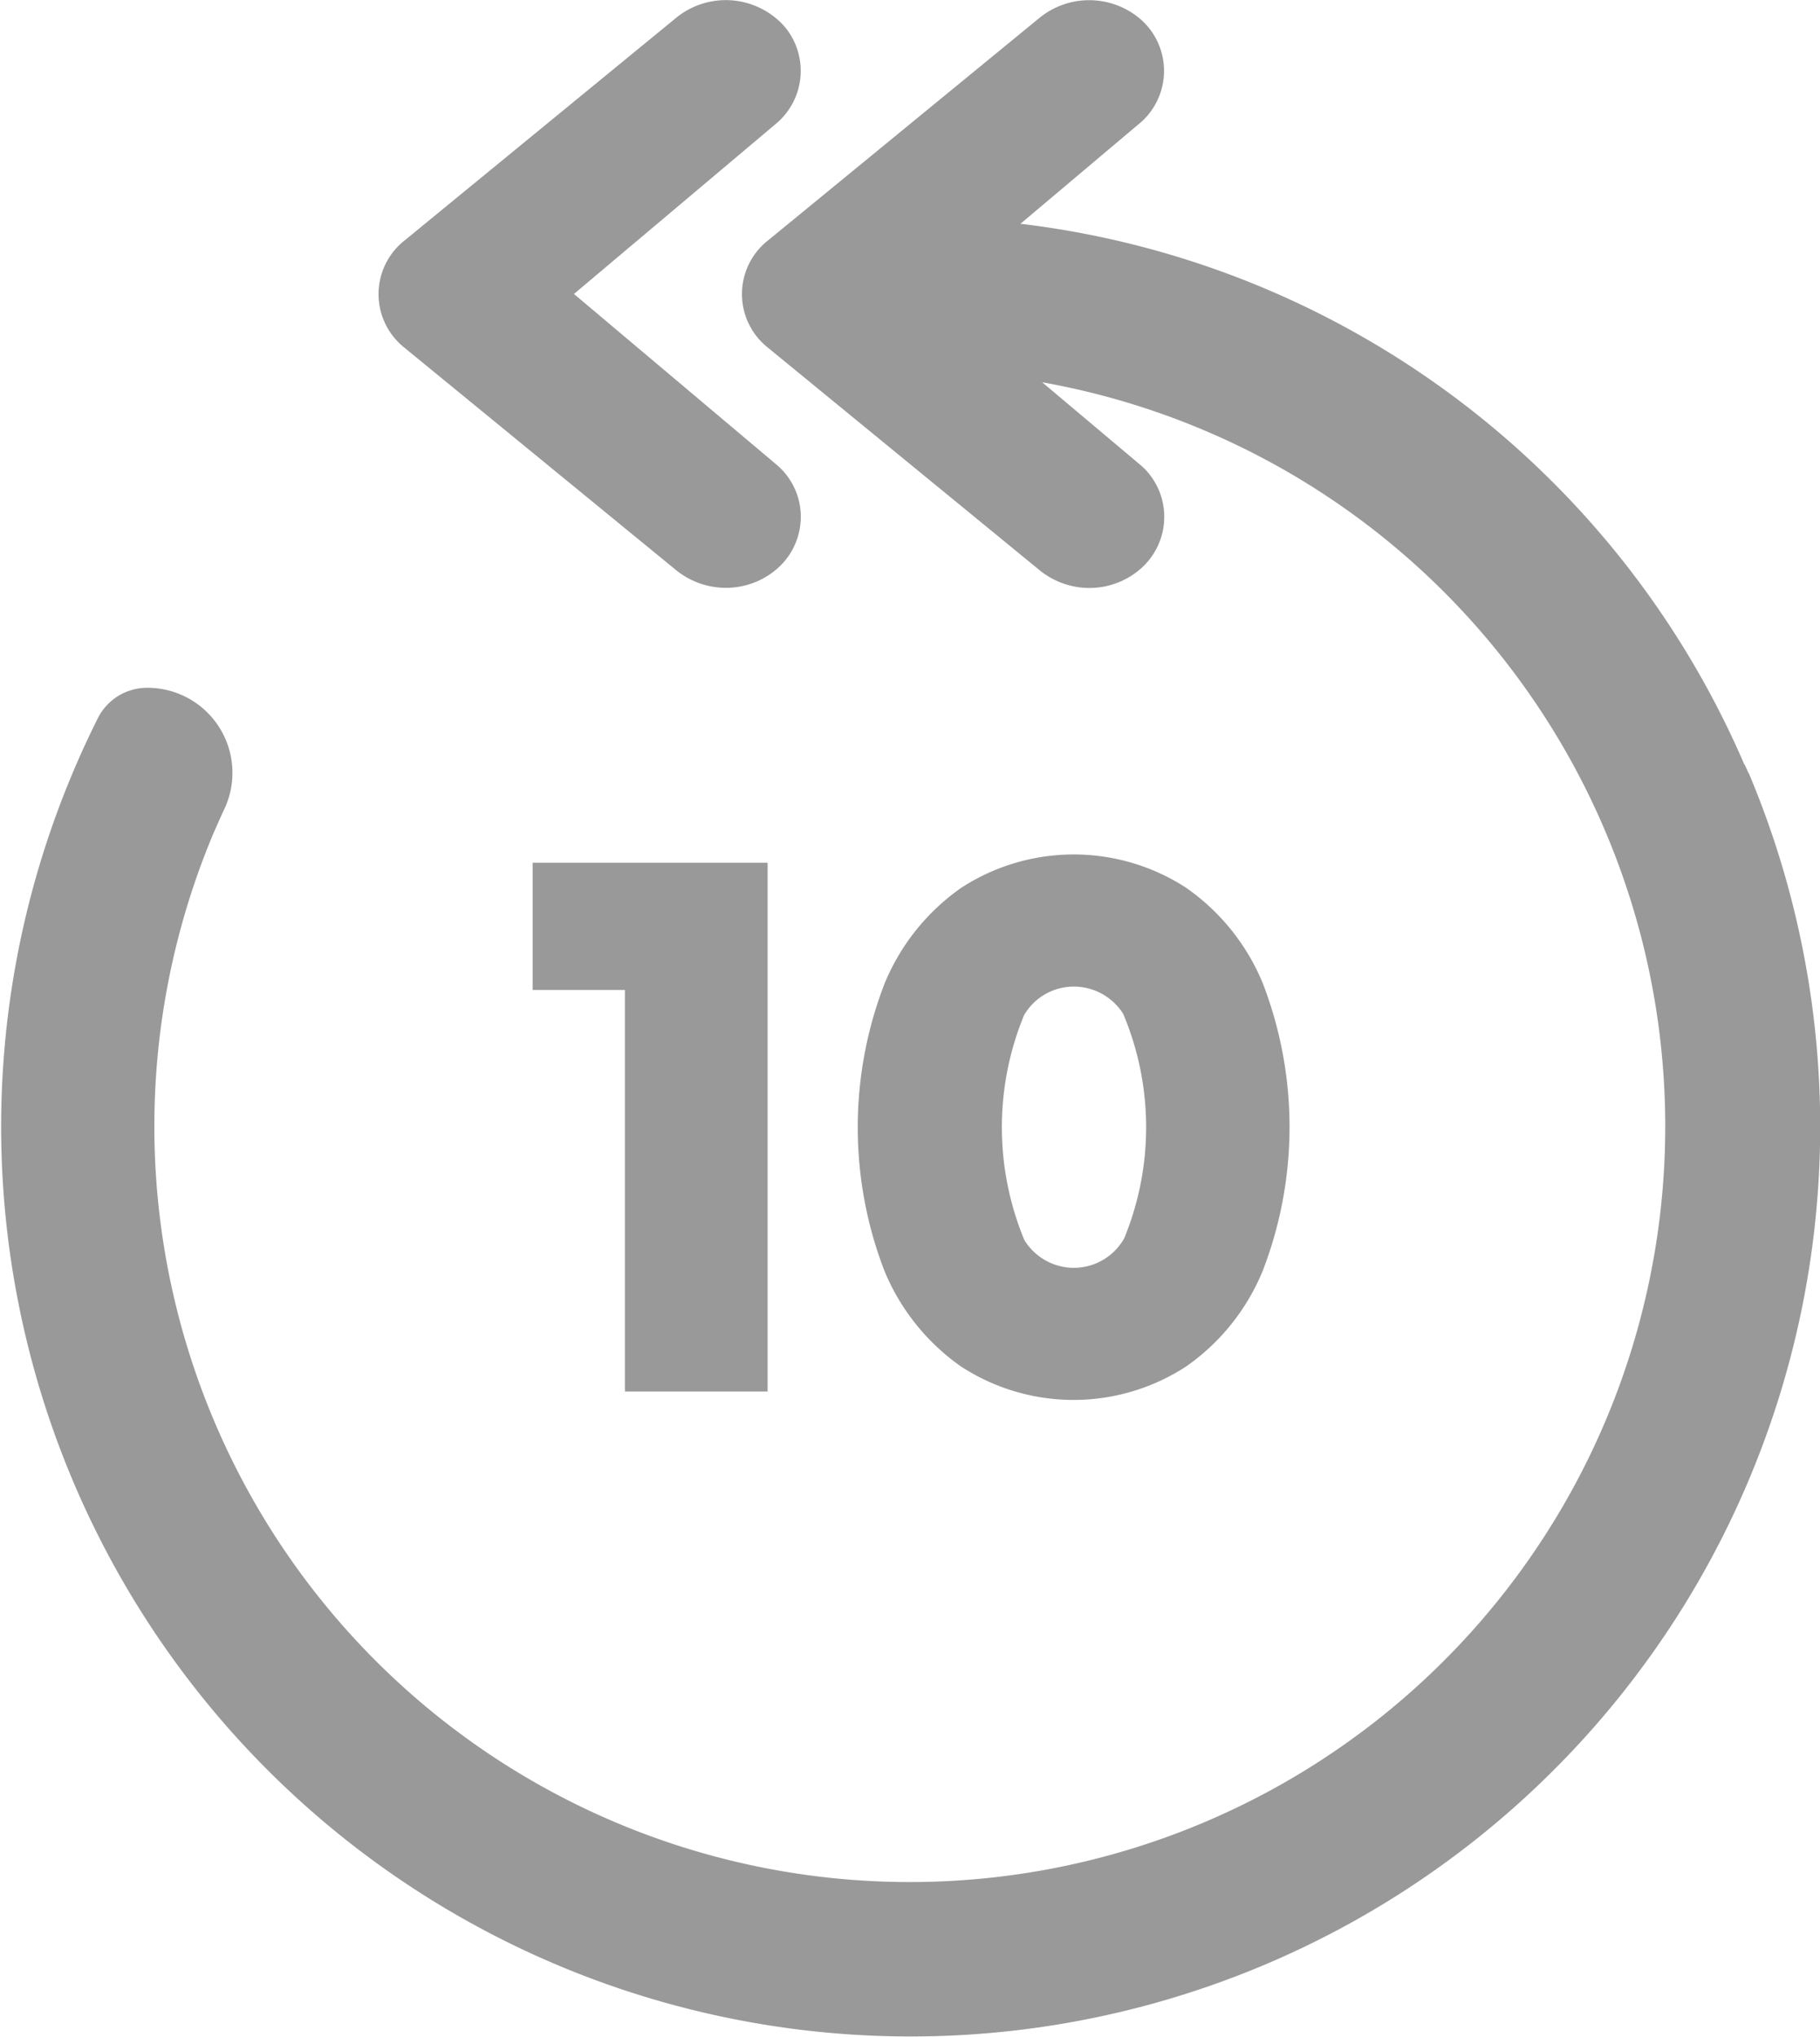 <svg xmlns="http://www.w3.org/2000/svg" width="50" height="55.943" viewBox="0 0 50 55.943">
  <g id="Group_5297" data-name="Group 5297" transform="translate(-824.086 -986.858)">
    <path id="Path_11831" data-name="Path 11831" d="M837.588,1002.534a2.178,2.178,0,0,0,1.355.467,2.135,2.135,0,0,0,1.323-.463,1.893,1.893,0,0,0,.725-1.492,1.869,1.869,0,0,0-.69-1.447l-5.542-4.668,5.532-4.66a1.89,1.89,0,0,0,.282-2.649,2.052,2.052,0,0,0-.31-.3,2.157,2.157,0,0,0-2.69.02l-7.459,6.113a1.877,1.877,0,0,0-.014,2.95Z" transform="translate(5.095 0)" fill="#999"/>
    <path id="Path_11832" data-name="Path 11832" d="M838.005,1013.465V998.943H831.55v3.494h2.535v11.027Z" transform="translate(7.169 11.607)" fill="#999"/>
    <path id="Path_11833" data-name="Path 11833" d="M838.945,1012.889l.016.01a5.663,5.663,0,0,0,6.166-.01,5.953,5.953,0,0,0,2.109-2.635,10.964,10.964,0,0,0,0-7.887,5.967,5.967,0,0,0-2.119-2.633,5.672,5.672,0,0,0-6.168.01,5.99,5.99,0,0,0-2.107,2.635,10.954,10.954,0,0,0,0,7.887A6.005,6.005,0,0,0,838.945,1012.889Zm4.46-9.673a8.019,8.019,0,0,1,.024,6.15,1.587,1.587,0,0,1-2.158.612,1.6,1.6,0,0,1-.586-.561,8.076,8.076,0,0,1-.01-6.173,1.572,1.572,0,0,1,.939-.729,1.6,1.6,0,0,1,1.792.7Z" transform="translate(11.543 11.496)" fill="#999"/>
    <path id="Path_11834" data-name="Path 11834" d="M872.121,1008.085l-.1-.227-.01,0A24.856,24.856,0,0,0,852.121,993l3.227-2.719a1.884,1.884,0,0,0,.316-2.641,1.859,1.859,0,0,0-.323-.322,2.165,2.165,0,0,0-2.686.018l-7.454,6.109a1.875,1.875,0,0,0-.341,2.631,1.9,1.9,0,0,0,.318.323l7.491,6.134a2.174,2.174,0,0,0,1.351.469,2.14,2.14,0,0,0,1.327-.465,1.894,1.894,0,0,0,.724-1.49,1.873,1.873,0,0,0-.69-1.453l-2.664-2.241a20.754,20.754,0,1,1-22.761,12.372c.1-.222.194-.443.3-.667a2.335,2.335,0,0,0-2.121-3.315h-.006a1.514,1.514,0,0,0-1.357.839c-.239.478-.474.984-.69,1.5a24.987,24.987,0,1,0,46.045,0Z" transform="translate(0 0.003)" fill="#999"/>
  </g>
</svg>
